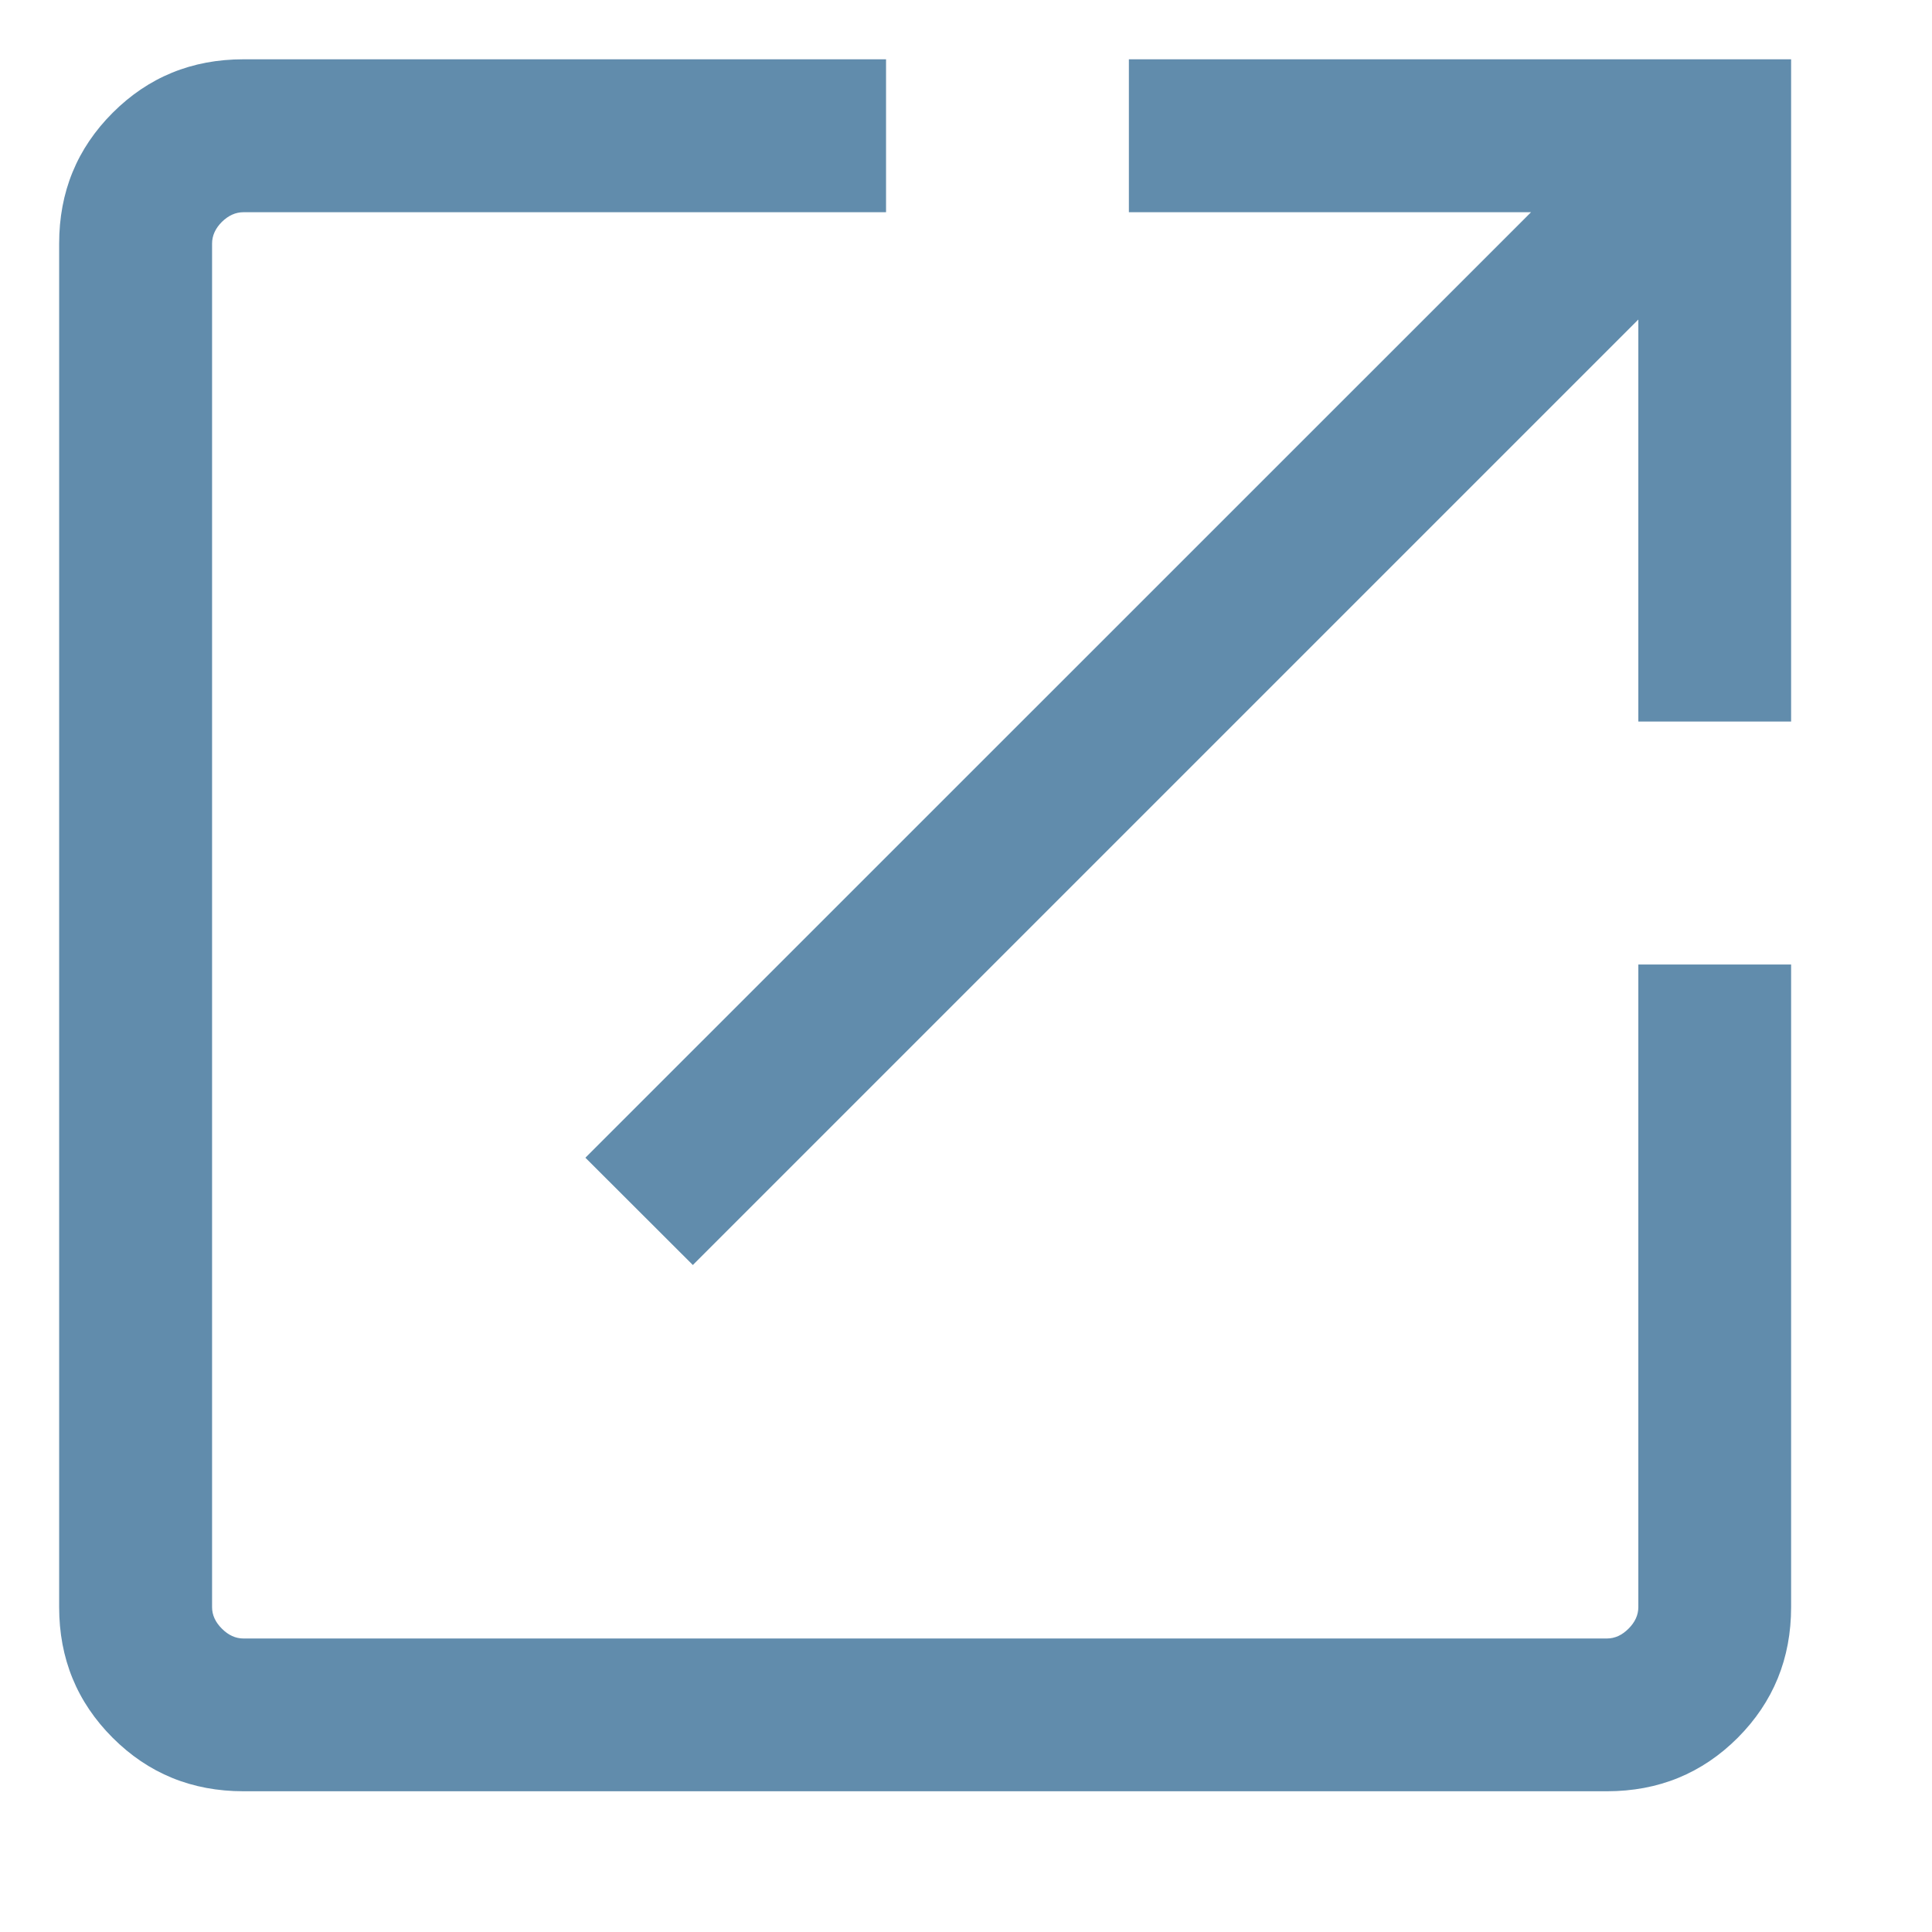 <svg width="13" height="13" viewBox="0 0 13 13" fill="none" xmlns="http://www.w3.org/2000/svg">
<path d="M1.638 12.053C1.291 12.053 0.998 11.933 0.758 11.693C0.518 11.453 0.398 11.16 0.398 10.814V1.639C0.398 1.292 0.518 0.999 0.758 0.759C0.998 0.519 1.291 0.399 1.638 0.399H5.962V1.428H1.638C1.585 1.428 1.537 1.45 1.493 1.493C1.449 1.537 1.427 1.586 1.427 1.639V10.814C1.427 10.867 1.449 10.915 1.493 10.959C1.537 11.003 1.585 11.025 1.638 11.025H10.813C10.866 11.025 10.914 11.003 10.958 10.959C11.002 10.915 11.024 10.867 11.024 10.814V6.49H12.052V10.814C12.052 11.16 11.932 11.453 11.693 11.693C11.453 11.933 11.159 12.053 10.813 12.053H1.638ZM4.662 8.512L3.939 7.79L10.302 1.428H7.596V0.399H12.052V4.855H11.024V2.15L4.662 8.512Z" fill="#618CAC"/>
</svg>
